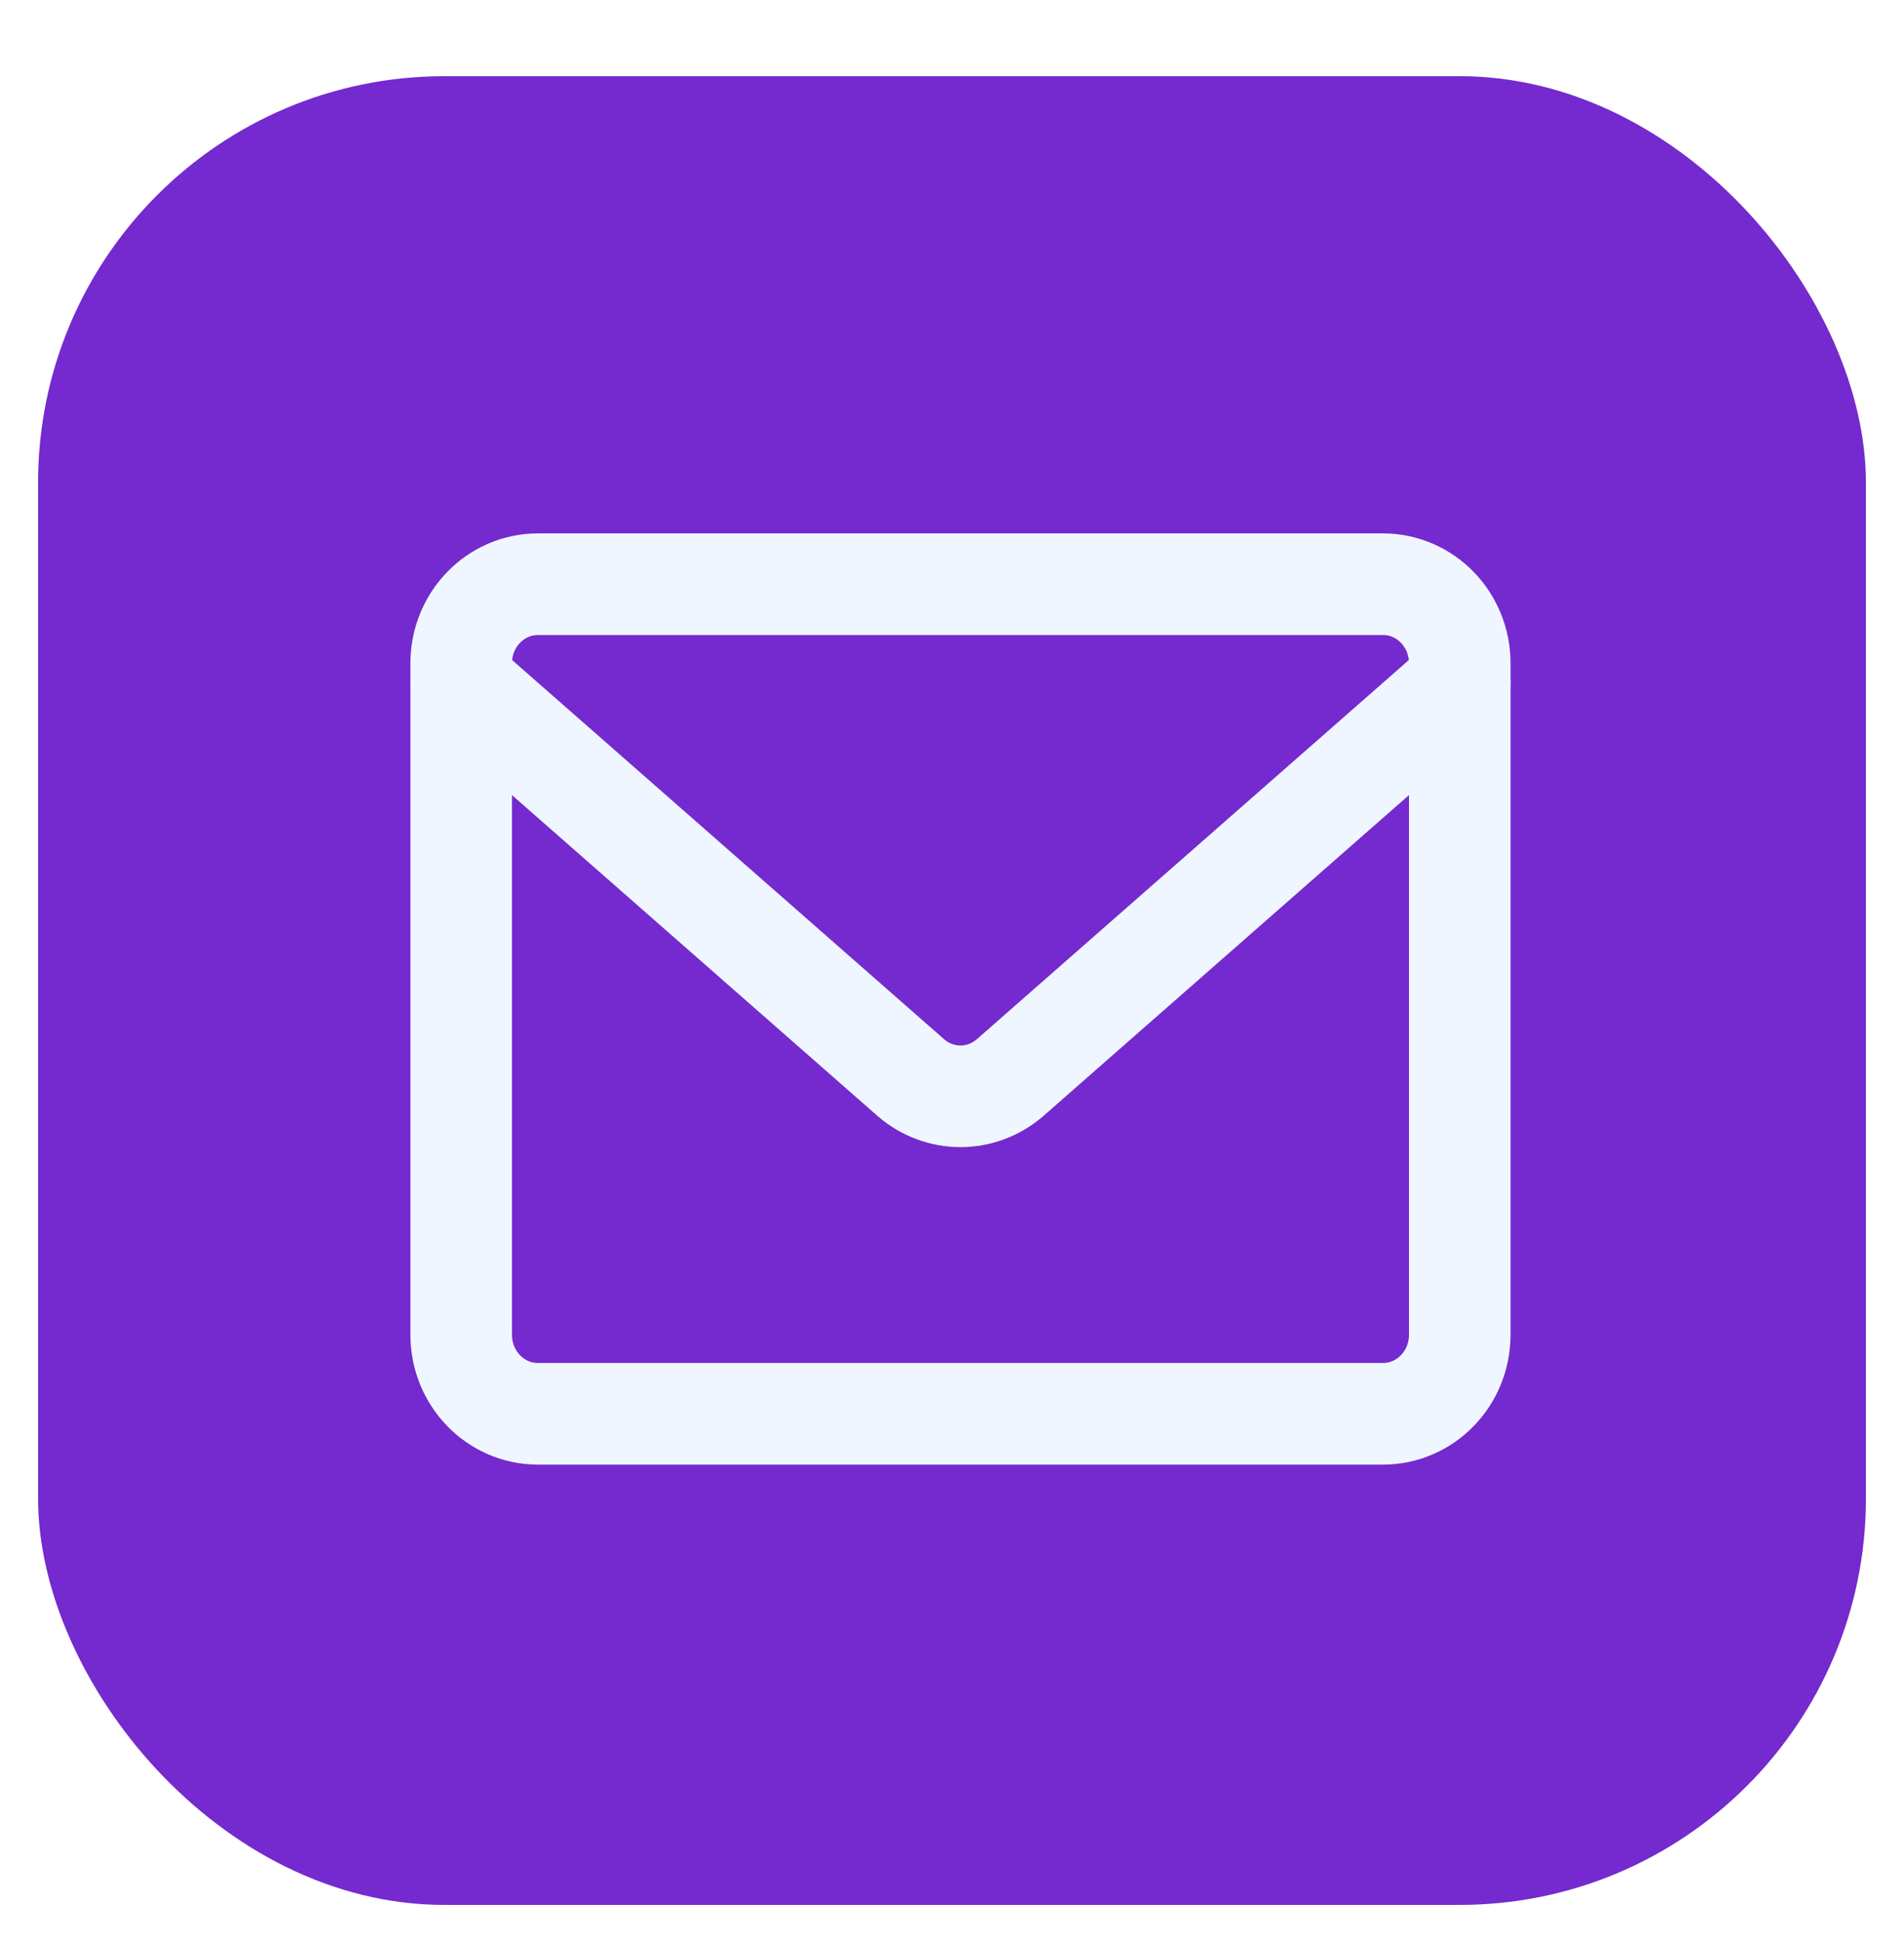 <svg width="50" height="51" viewBox="0 0 50 51" fill="none" xmlns="http://www.w3.org/2000/svg">
<g filter="url(#filter0_d_324_60)">
<rect x="1" width="48" height="48" rx="10.667" fill="#742ACE"/>
<path d="M36.316 13.334H14.128C13.014 13.334 12.111 14.262 12.111 15.408V33.036C12.111 34.182 13.014 35.11 14.128 35.11H36.316C37.431 35.11 38.334 34.182 38.334 33.036V15.408C38.334 14.262 37.431 13.334 36.316 13.334Z" stroke="#EFF6FF" stroke-width="2.667" stroke-linecap="round" stroke-linejoin="round"/>
<path d="M12.111 15.926L23.931 26.296C24.294 26.606 24.751 26.776 25.222 26.776C25.694 26.776 26.151 26.606 26.513 26.296L38.334 15.926" stroke="#EFF6FF" stroke-width="2.667" stroke-linecap="round" stroke-linejoin="round"/>
</g>
<defs>
<filter id="filter0_d_324_60" x="0" y="0" width="50" height="51" filterUnits="userSpaceOnUse" color-interpolation-filters="sRGB">
<feFlood flood-opacity="0" result="BackgroundImageFix"/>
<feColorMatrix in="SourceAlpha" type="matrix" values="0 0 0 0 0 0 0 0 0 0 0 0 0 0 0 0 0 0 127 0" result="hardAlpha"/>
<feOffset dy="2"/>
<feGaussianBlur stdDeviation="0.5"/>
<feComposite in2="hardAlpha" operator="out"/>
<feColorMatrix type="matrix" values="0 0 0 0 1 0 0 0 0 1 0 0 0 0 1 0 0 0 0.45 0"/>
<feBlend mode="normal" in2="BackgroundImageFix" result="effect1_dropShadow_324_60"/>
<feBlend mode="normal" in="SourceGraphic" in2="effect1_dropShadow_324_60" result="shape"/>
</filter>
</defs>
</svg>
